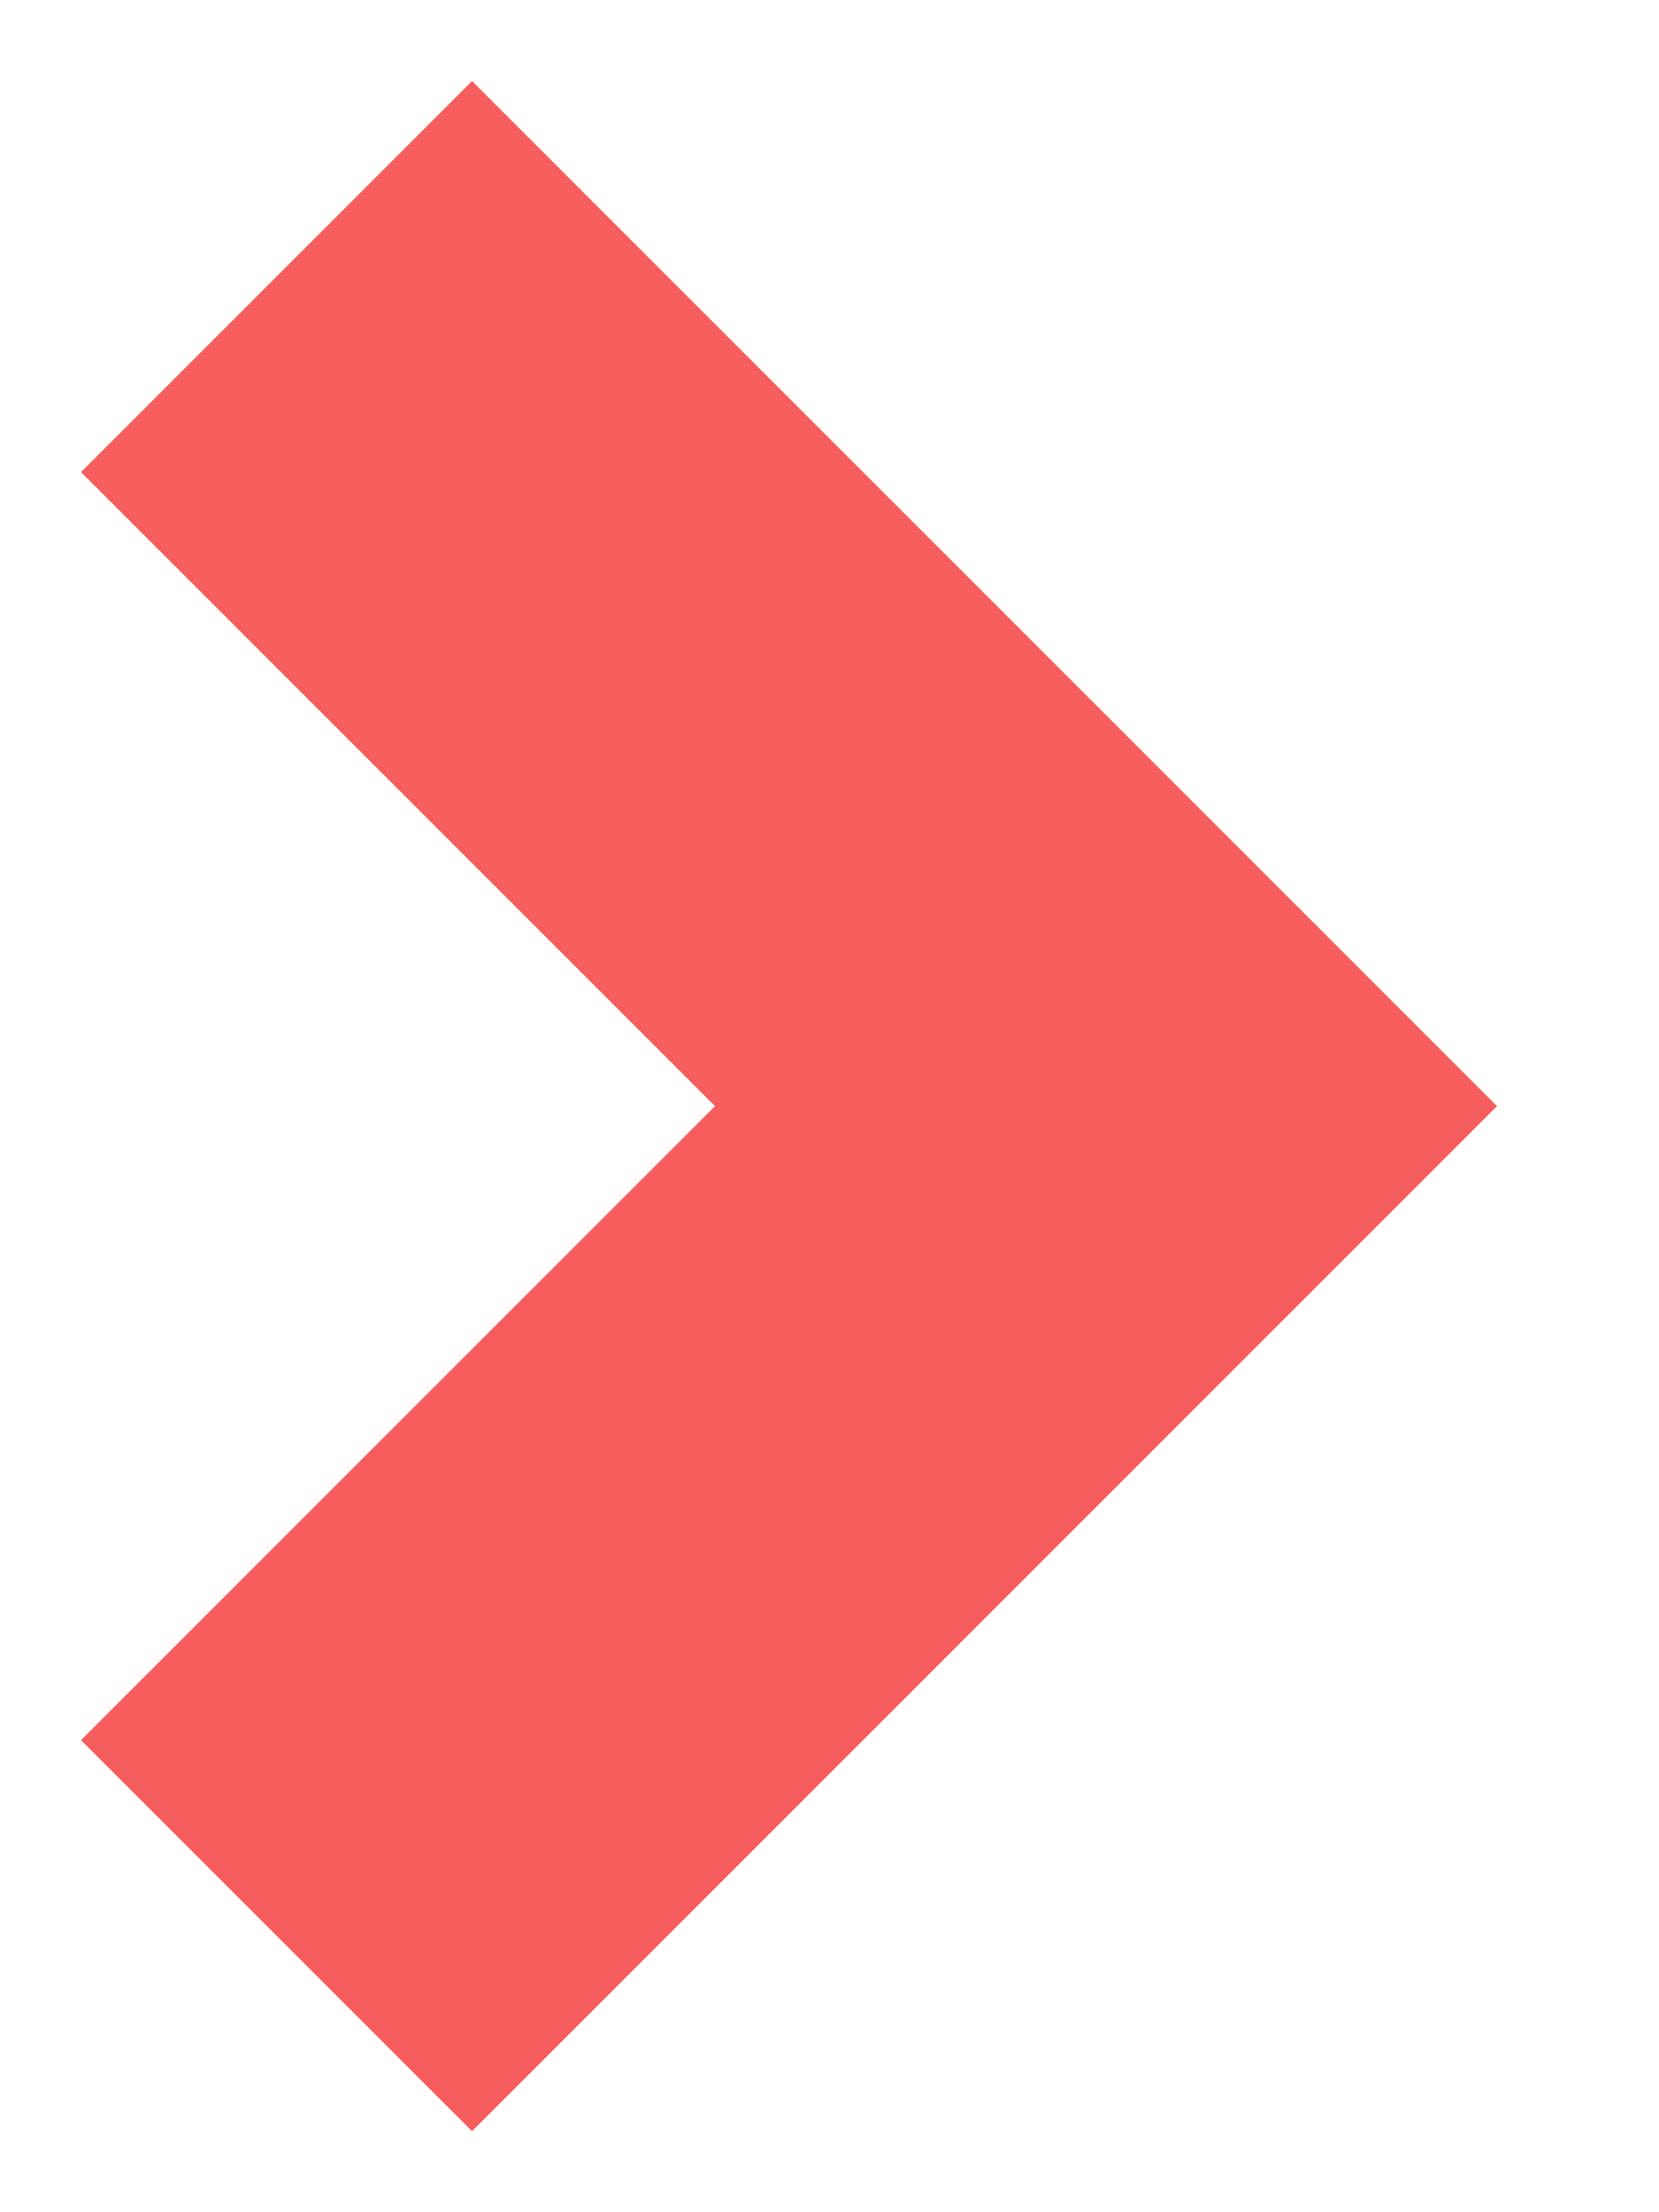 <svg xmlns="http://www.w3.org/2000/svg" width="6" height="8" viewBox="0 0 6 8">
    <path fill="none" fill-rule="evenodd" stroke="#F65D5D" stroke-width="2" d="M67 4L70 7 67 10" transform="translate(-66 -3)"/>
</svg>
